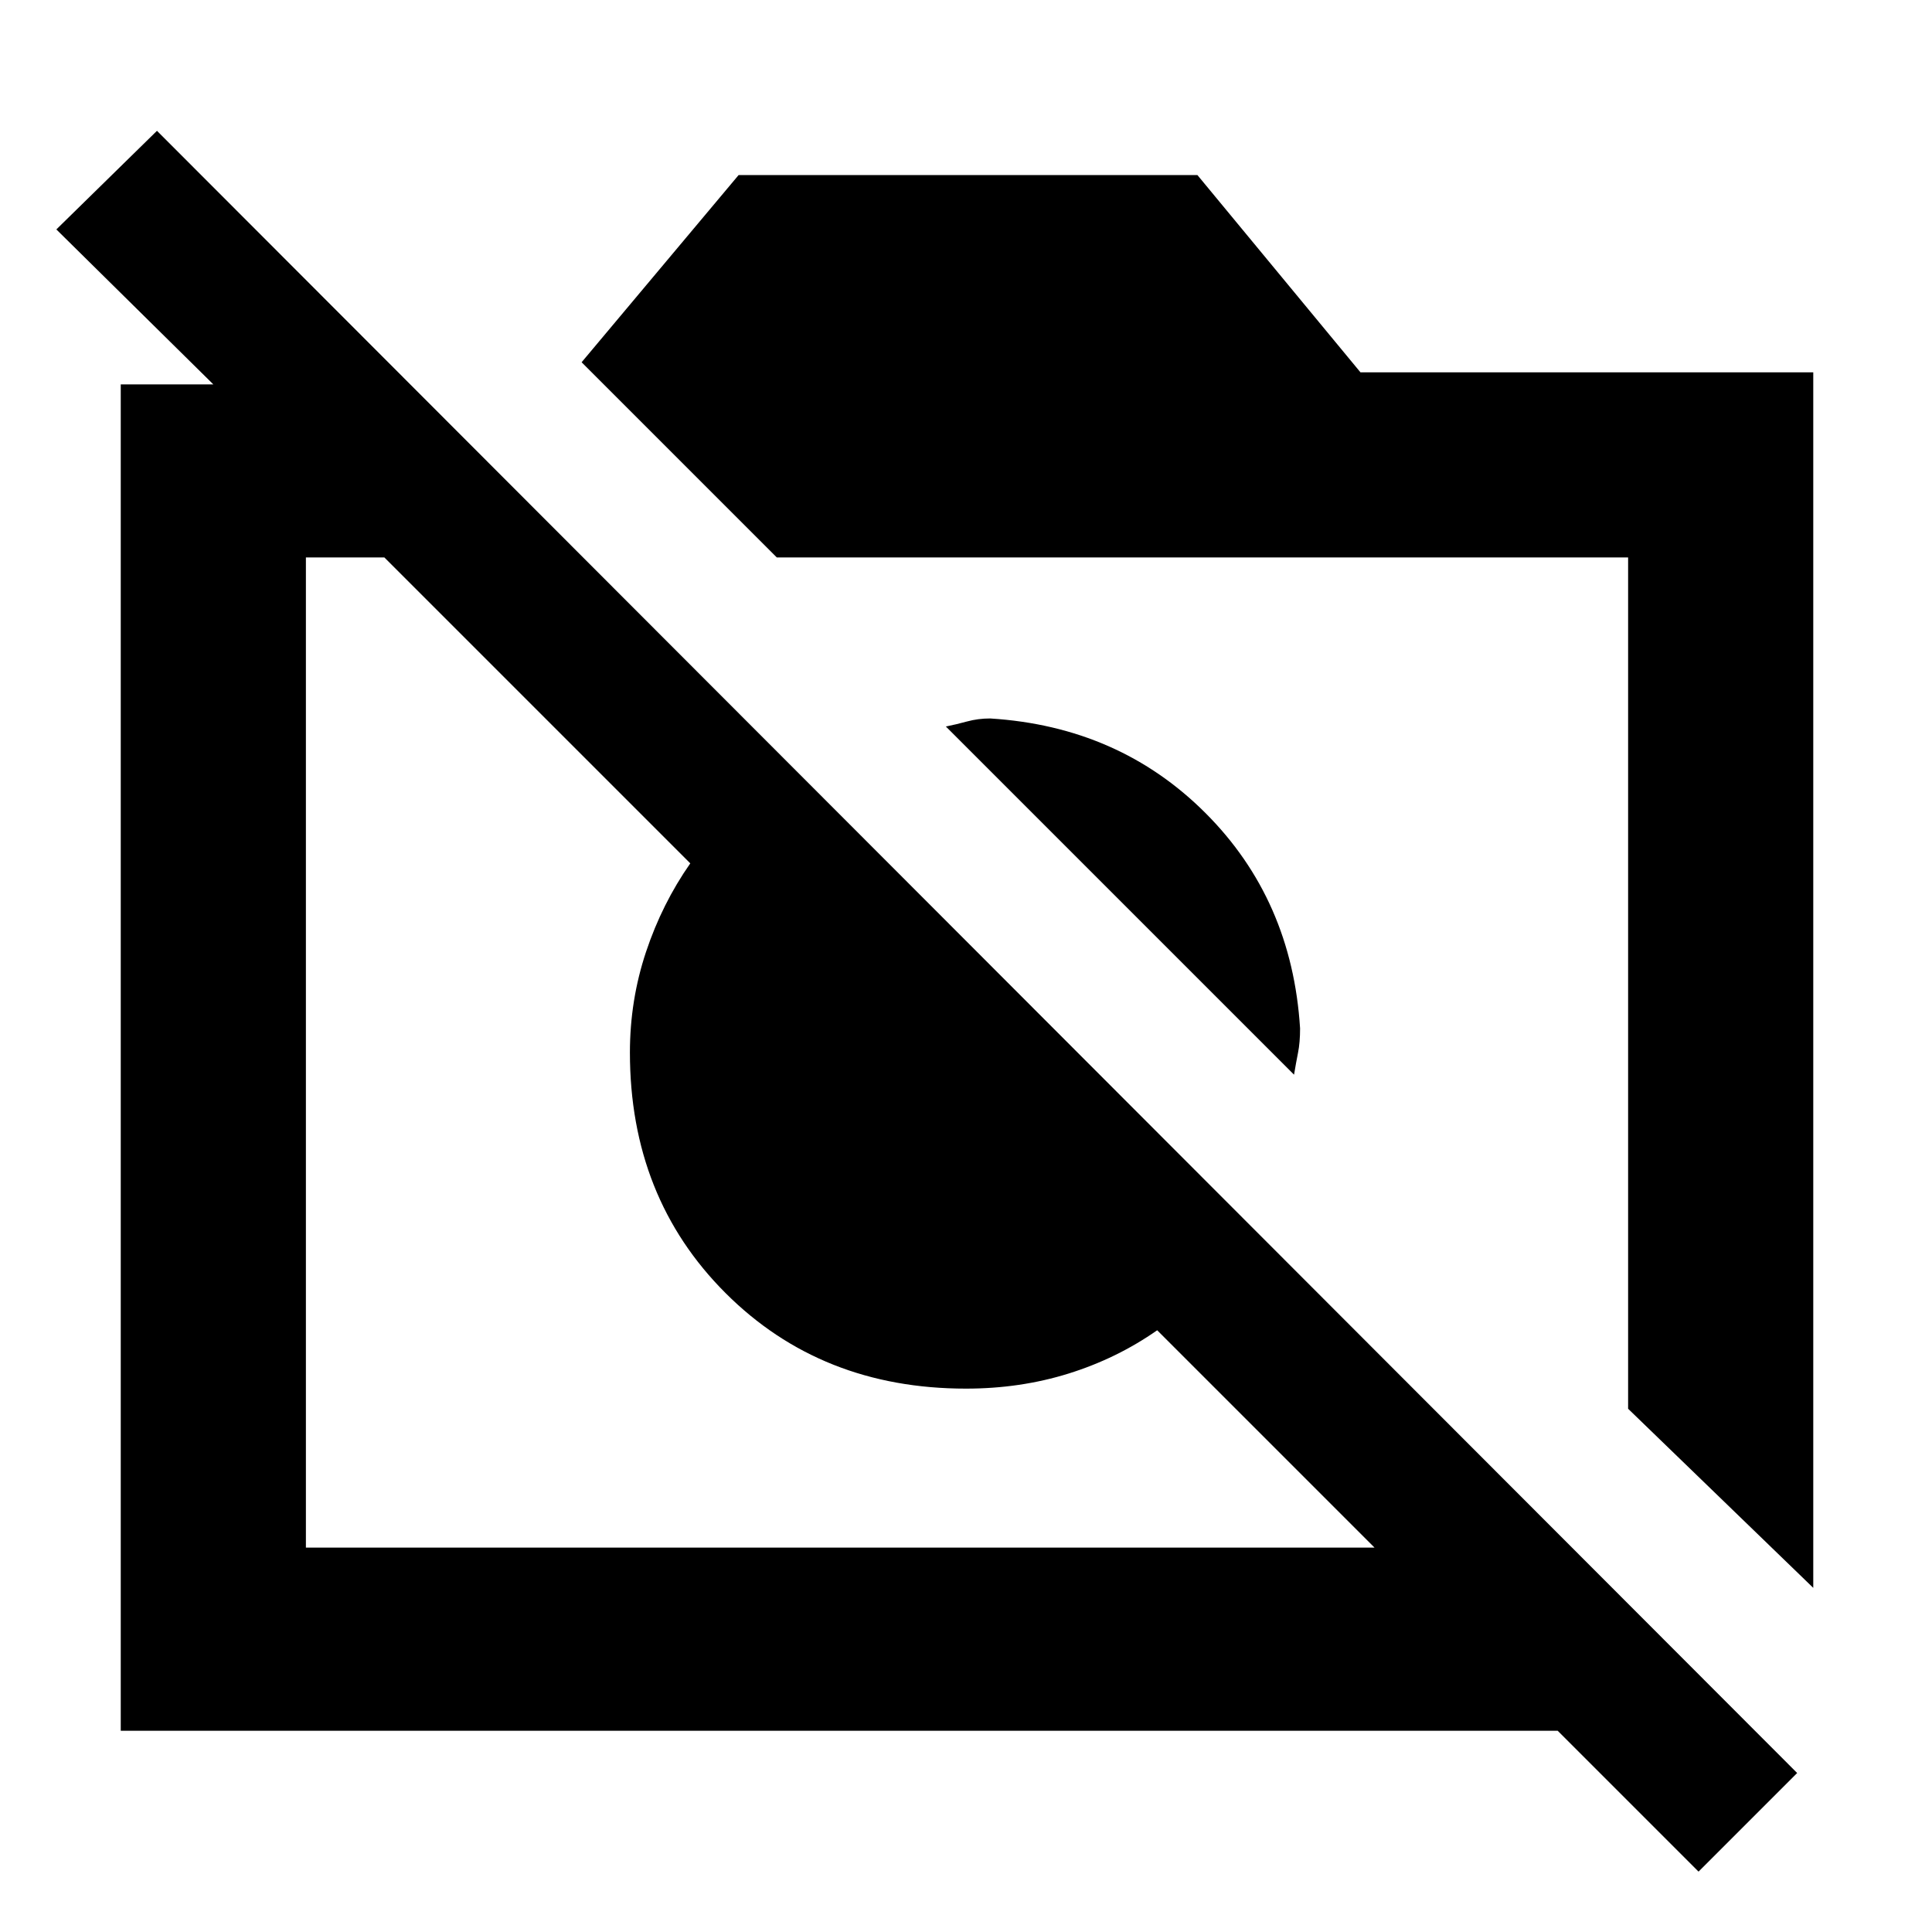 <svg xmlns="http://www.w3.org/2000/svg" height="48" width="48"><path d="M42.2 46.5 38.7 43H3V9.55H5.3L1.4 5.7L3.9 3.25L44.65 44.05ZM7.6 38.45H34.15L28.75 33.05Q27.75 33.75 26.55 34.125Q25.35 34.5 24 34.5Q20.4 34.5 18.025 32.125Q15.65 29.75 15.65 26.15Q15.65 24.85 16.05 23.65Q16.45 22.45 17.15 21.45L9.55 13.85H7.6ZM45.05 39.45 40.45 35V13.85H19.3L14.45 9L18.35 4.35H29.75L33.8 9.25H45.05ZM32.15 26.7 23.5 18.05Q23.75 18 24.025 17.925Q24.3 17.85 24.6 17.85Q27.8 18.05 29.95 20.2Q32.1 22.35 32.3 25.55Q32.3 25.9 32.25 26.15Q32.2 26.4 32.15 26.7ZM22.95 27.25ZM29.05 23.6Z"/></svg>